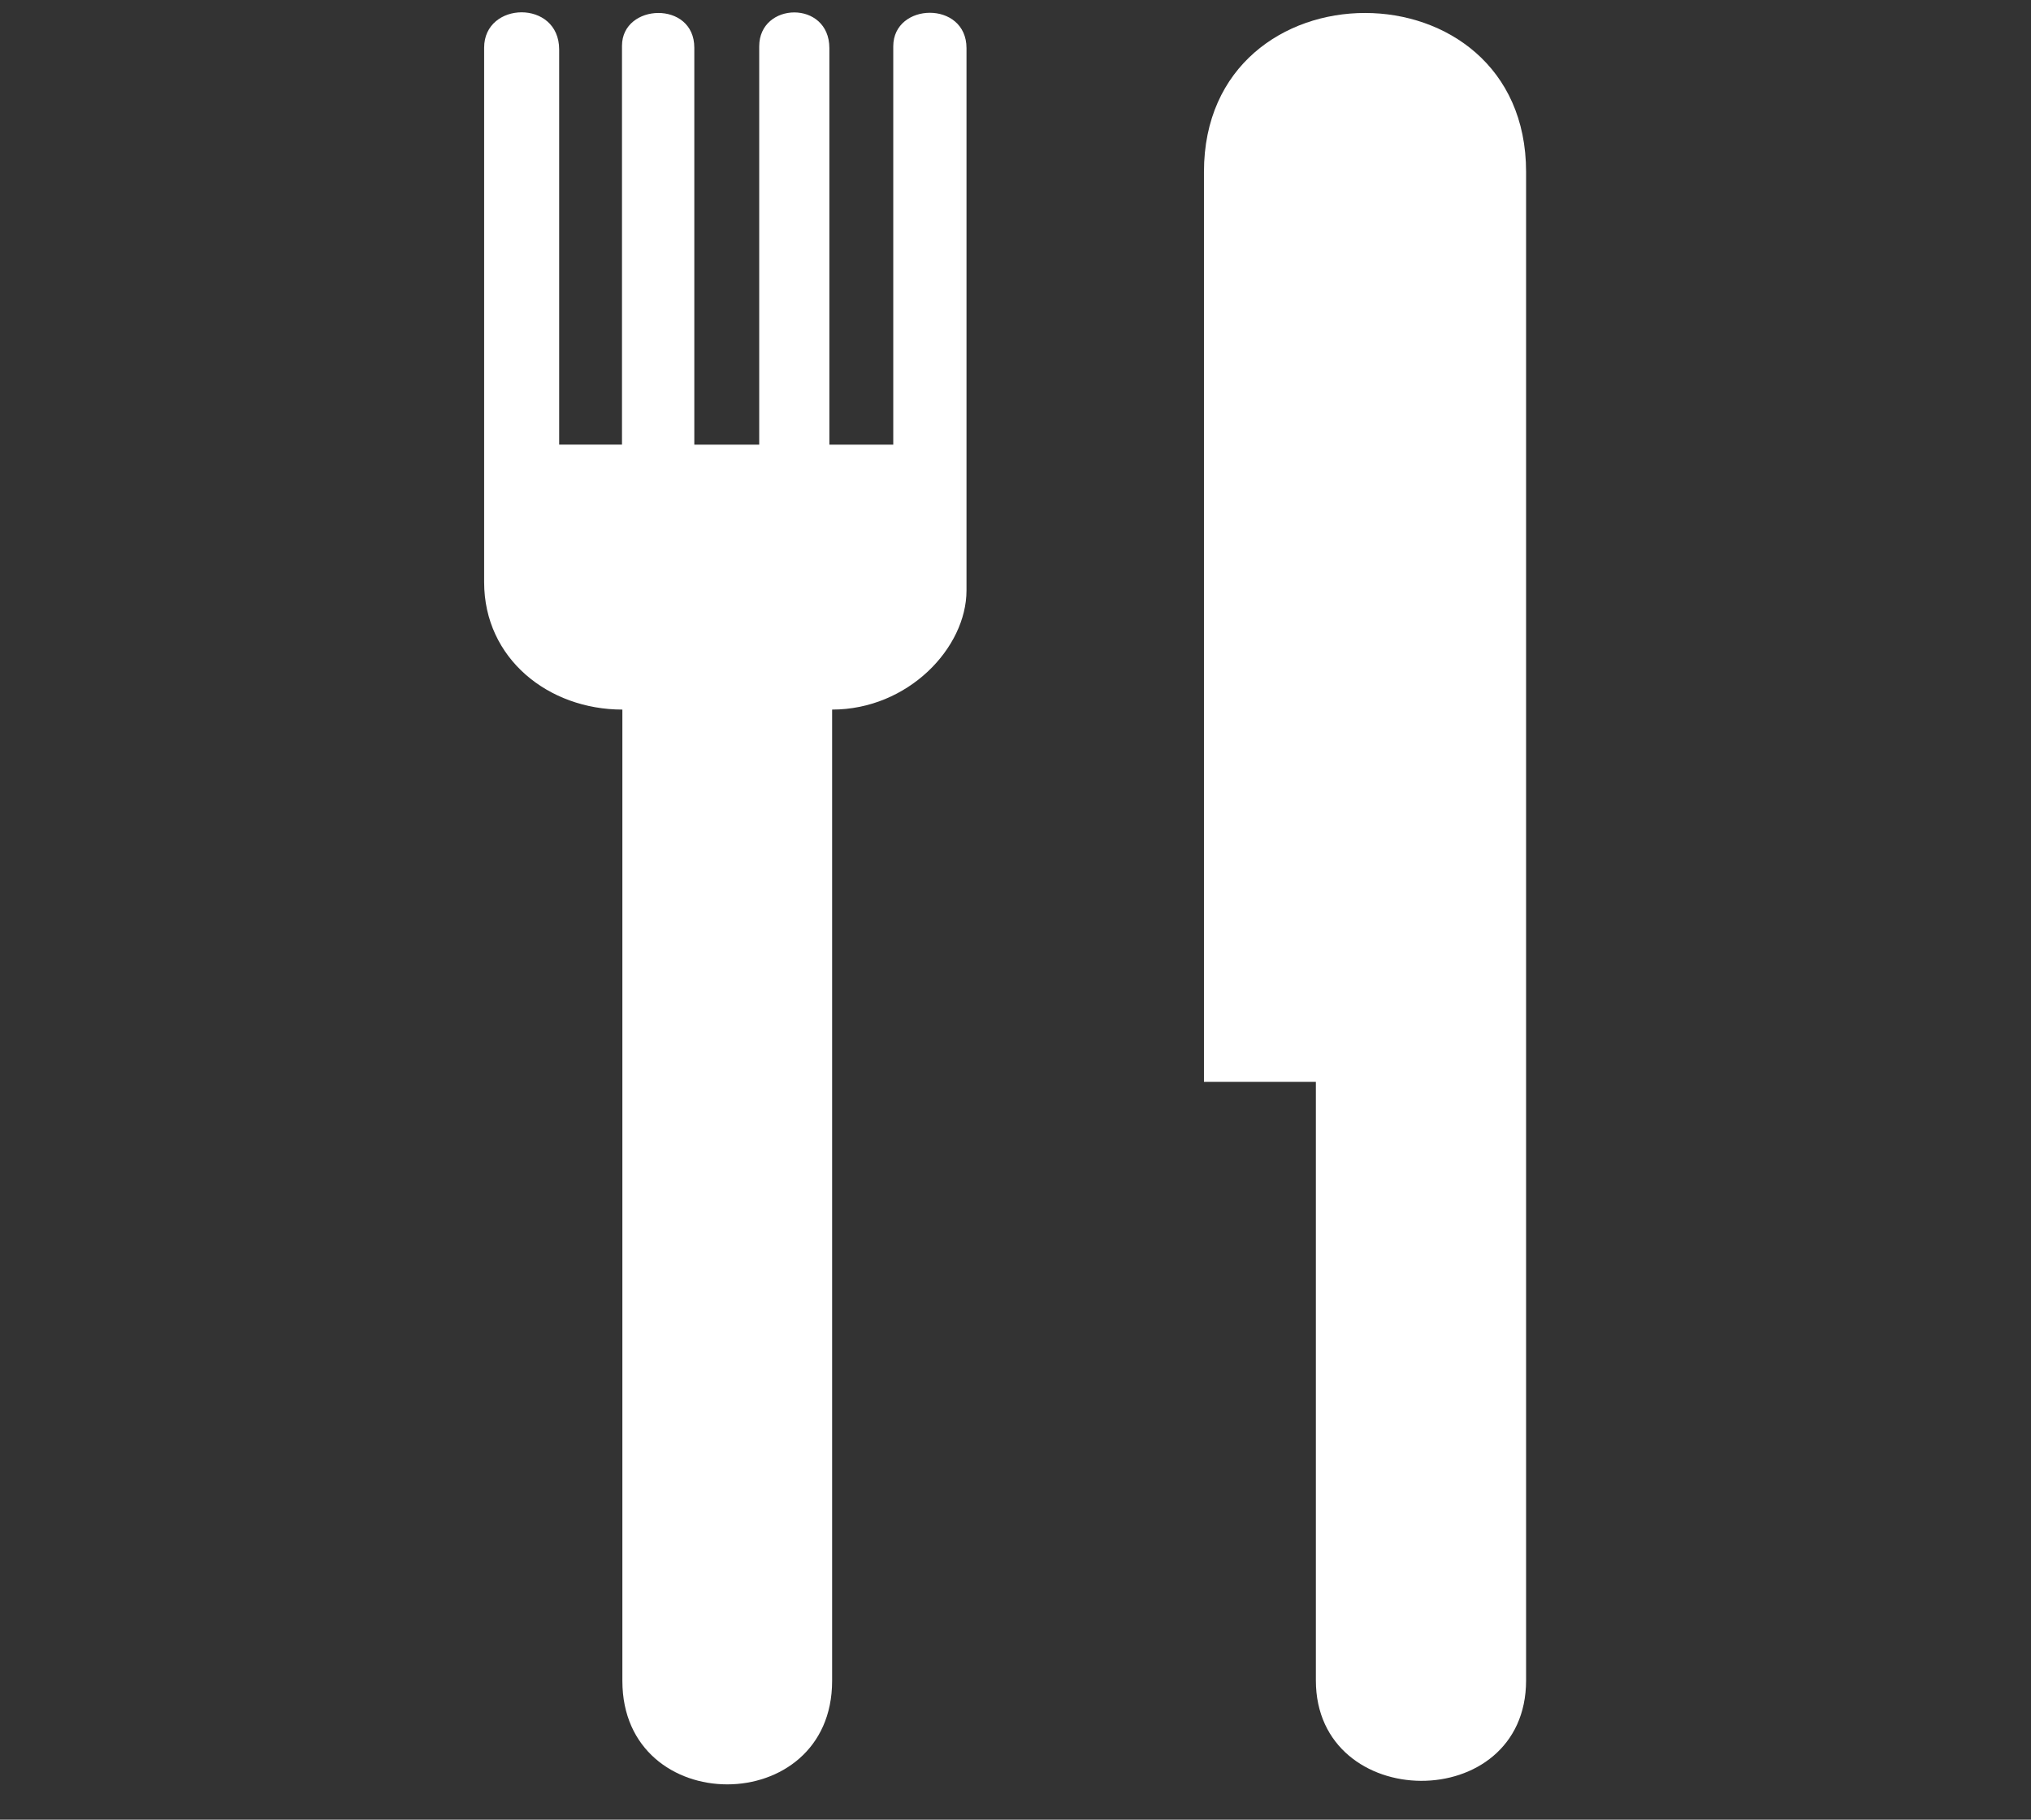 <svg width="48" height="43" viewBox="0 0 48 43" fill="none" xmlns="http://www.w3.org/2000/svg">
<rect x="0" y="0" width="48" height="43" fill="#333333" stroke="none"/>
<path d="M22.842 13.952C22.842 15.312 21.459 16.768 19.666 16.768V39.721C19.666 42.981 14.709 42.981 14.709 39.721V16.768C12.963 16.768 11.442 15.563 11.442 13.758V1.126C11.442 0.026 13.215 -0.015 13.215 1.169V10.506H14.7V1.083C14.7 0.073 16.409 0.008 16.409 1.126V10.507H17.943V1.096C17.943 0.04 19.601 -0.002 19.601 1.138V10.507H21.111V1.096C21.111 0.051 22.842 0.01 22.842 1.138V13.953V13.952Z" fill="white"/>
<path d="M36.067 4.061V39.71C36.067 42.897 31.099 42.85 31.099 39.71V25.565H28.454V4.061C28.454 -0.945 36.067 -0.945 36.067 4.061H36.067Z" fill="white"/>
</svg>
